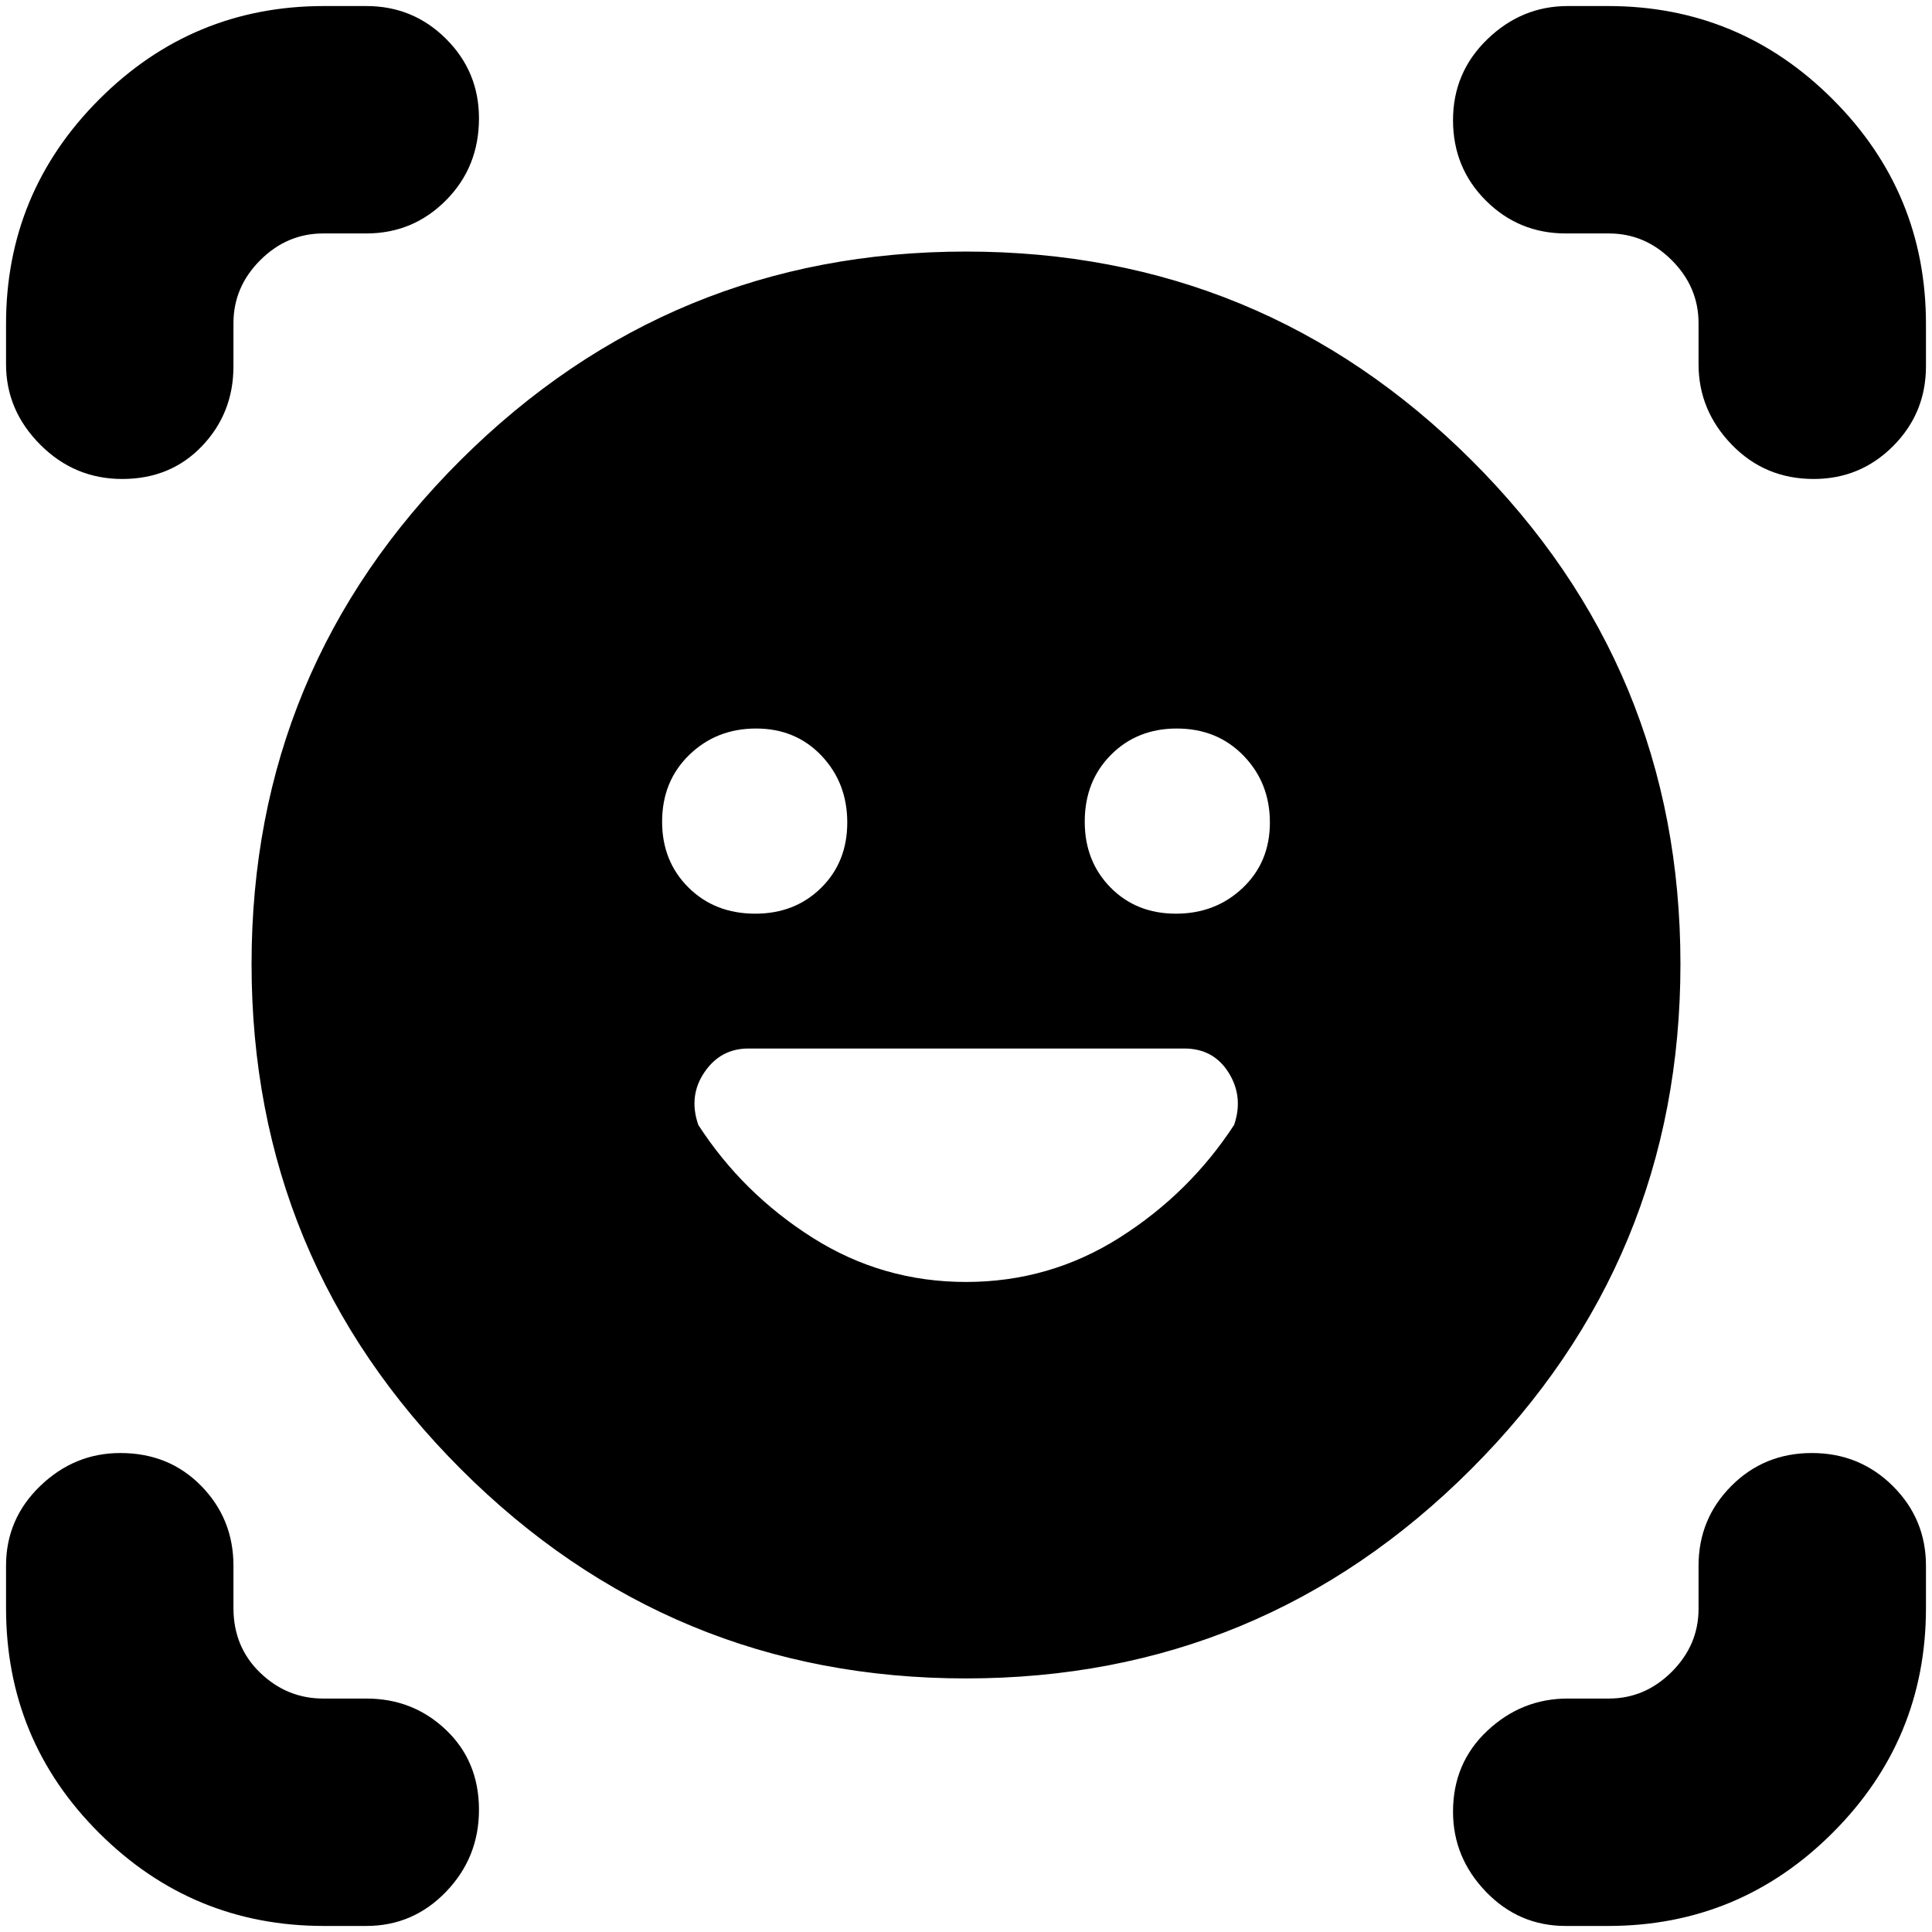 <svg xmlns="http://www.w3.org/2000/svg" height="20" viewBox="0 -960 960 960" width="20"><path d="M480-835q147 0 251 103.5T835-481q0 147-104 251T480-126q-147 0-251-104T125-481q0-147 104-250.5T480-835Zm0 512q41.524 0 76.262-22t56.969-56.048Q618-415 610.5-427q-7.5-12-22.052-12h-216.54Q358-439 350-427.167q-8 11.834-3 26.167 22 34 56.738 56T480-323ZM329-551.711q0 19.686 13.089 32.698Q355.179-506 375.289-506q19.686 0 32.698-12.807Q421-531.614 421-551.307 421-571 408.193-584.5q-12.807-13.5-32.5-13.5Q356-598 342.5-584.911q-13.5 13.09-13.5 33.2Zm210 0q0 19.686 12.807 32.698Q564.614-506 584.307-506 604-506 617.5-518.807q13.5-12.807 13.5-32.5Q631-571 617.911-584.5q-13.09-13.5-33.2-13.5-19.686 0-32.698 13.089Q539-571.821 539-551.711ZM60.71-722Q37-722 20-739.05T3-779v-20q0-65.333 46.333-111.667Q95.667-957 161-957h21q23.275 0 39.638 16.302Q238-924.396 238-901.211 238-877 221.638-860.5 205.275-844 182-844h-21.404q-17.996 0-31.296 13.3T116-799.404V-778q0 23.275-15.602 39.637Q84.796-722 60.711-722ZM161-3Q95.667-3 49.333-49.125 3-95.25 3-161v-21q0-23.275 16.99-39.638Q36.978-238 59.79-238 84-238 100-221.638q16 16.363 16 39.638v21q0 19.4 13.3 32.2 13.3 12.8 31.296 12.8H182q23.275 0 39.638 15.602Q238-84.796 238-60.711 238-37 221.638-20 205.275-3 182-3h-21Zm617 0q-23.275 0-39.637-16.99Q722-36.978 722-59.79 722-84 739.05-100T779-116h20.404q17.996 0 31.296-13.3t13.3-31.296V-182q0-23.275 16.289-39.638 16.29-16.362 40-16.362Q924-238 940.5-221.638 957-205.275 957-182v21q0 65.333-46.333 111.667Q864.333-3 799-3h-21Zm66-776v-20.404q0-17.996-13.3-31.296T799.404-844H778q-23.275 0-39.637-16.289-16.363-16.29-16.363-40Q722-924 739.05-940.5T779-957h20q65.333 0 111.667 46.333Q957-864.333 957-799v21q0 23.275-16.302 39.637Q924.396-722 901.211-722 877-722 860.5-739.05T844-779Z"/></svg>